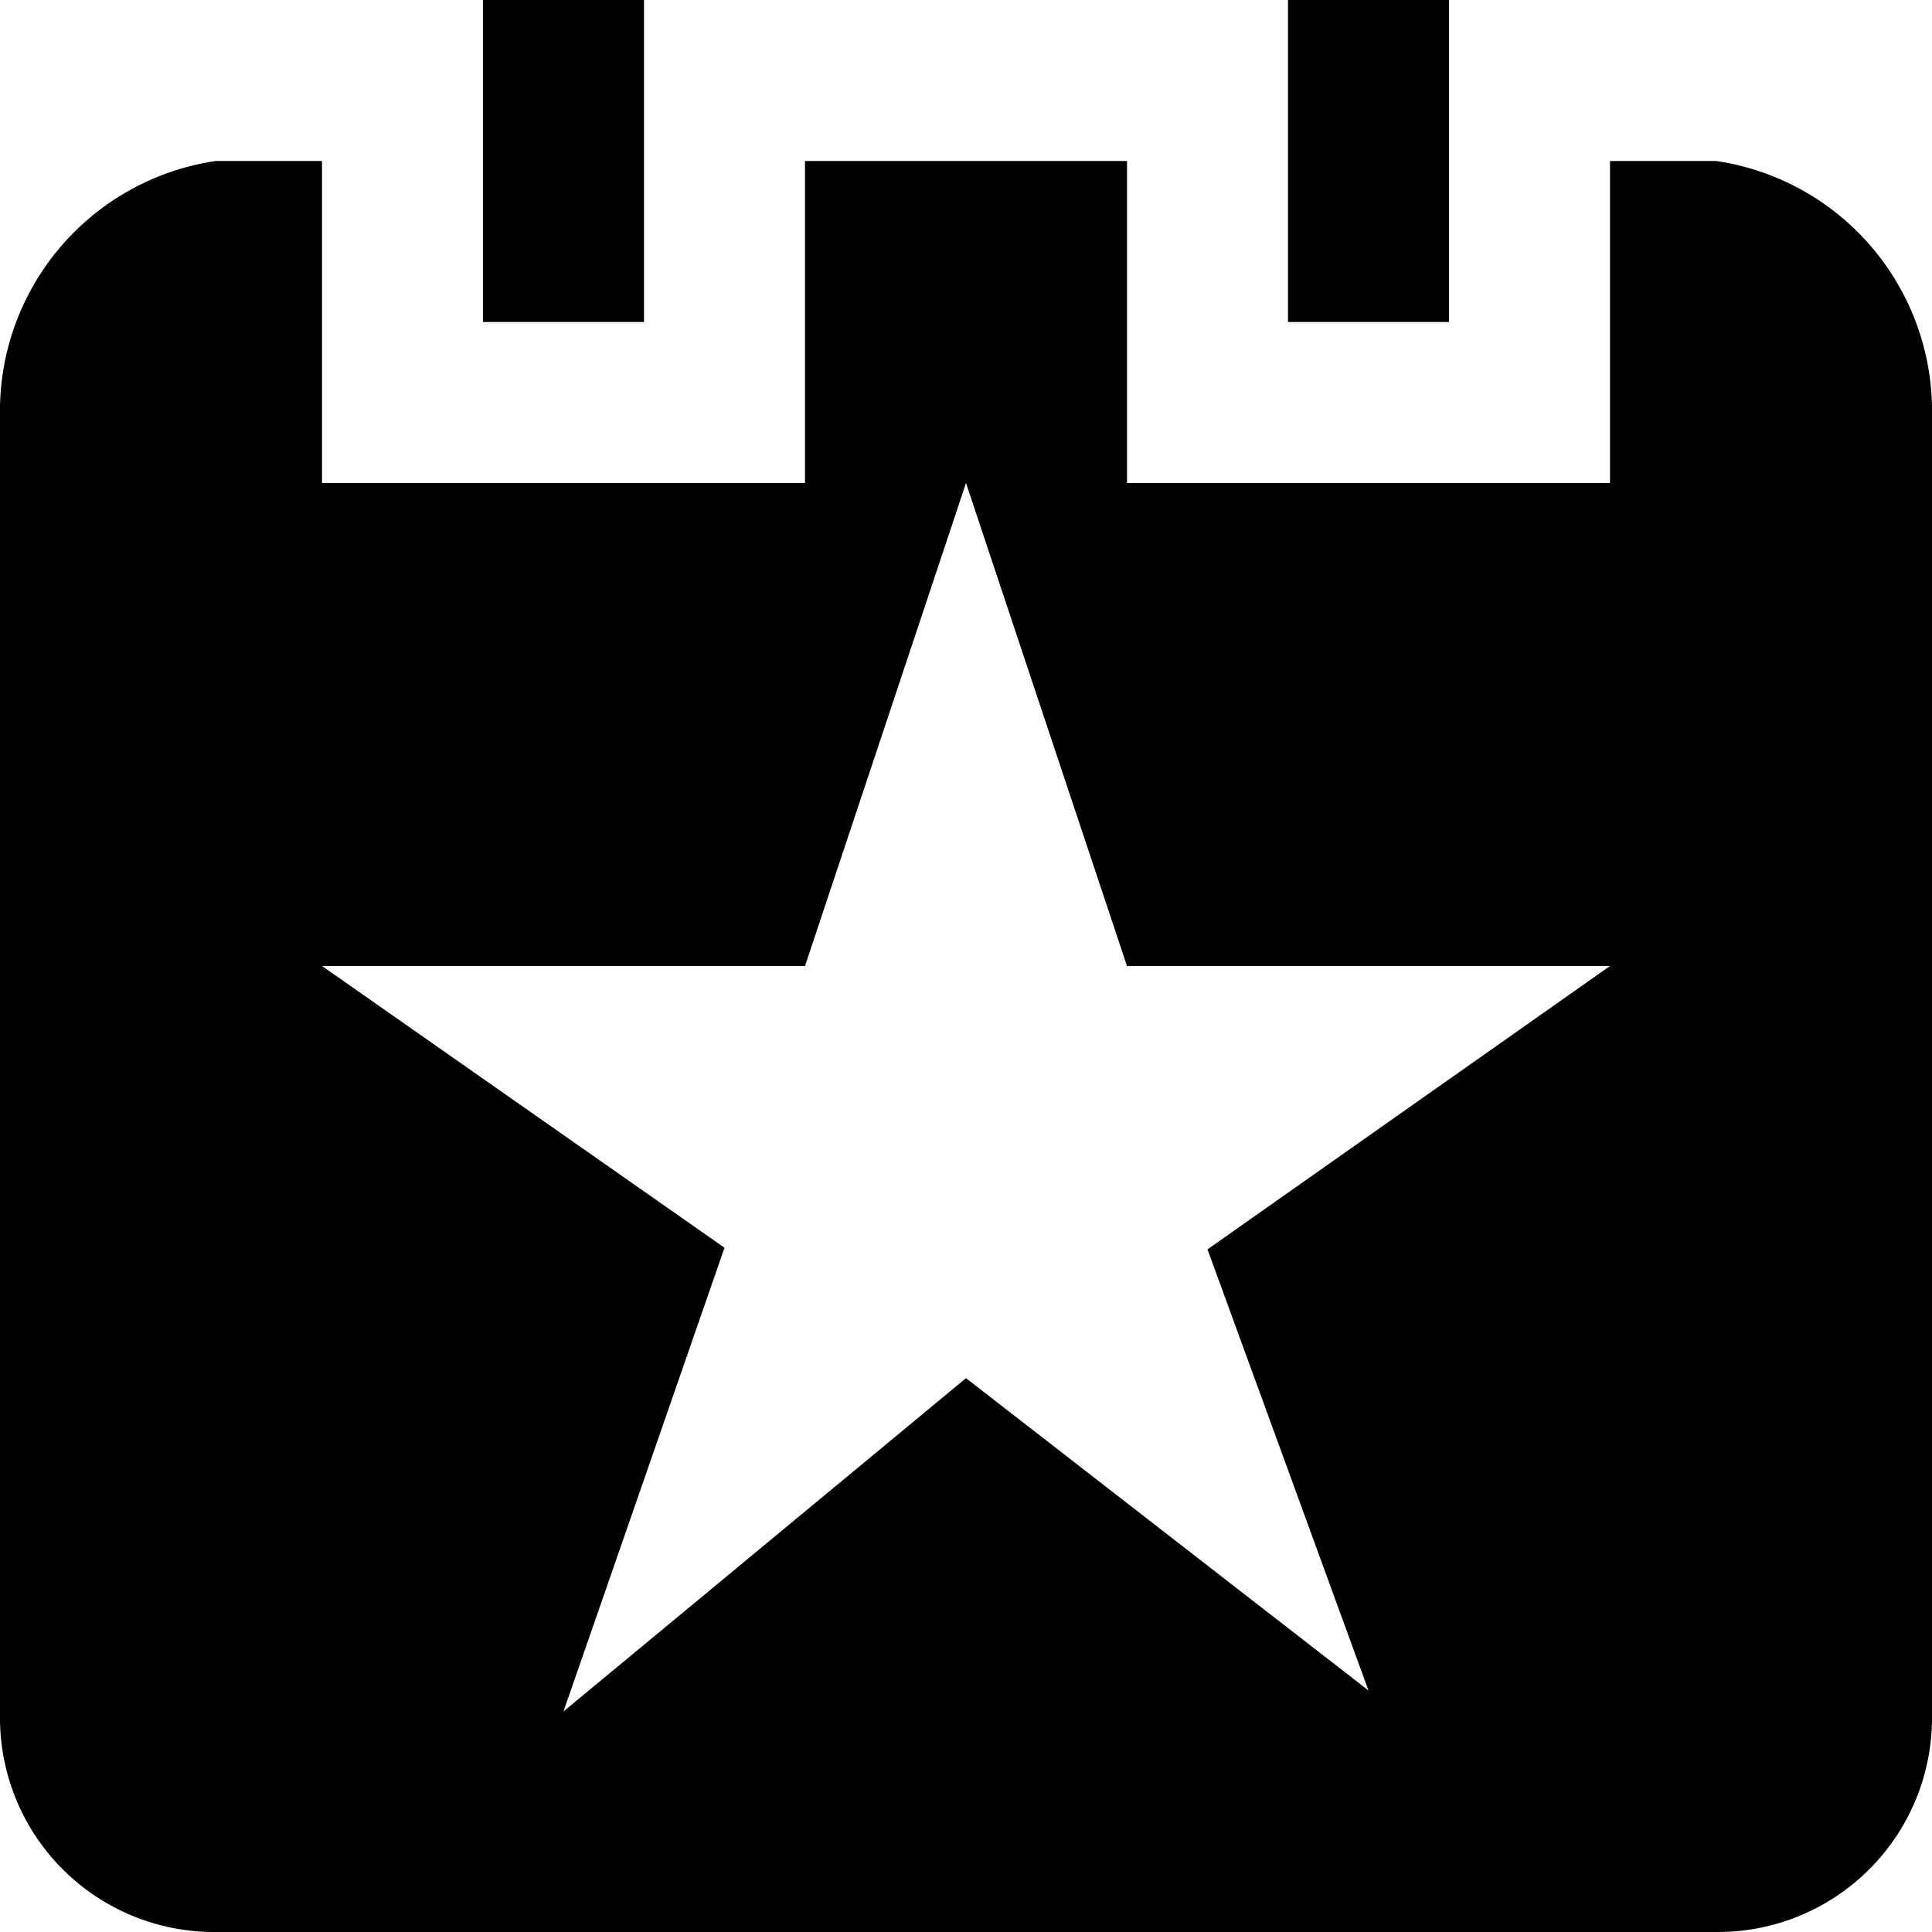 <svg xmlns="http://www.w3.org/2000/svg" width="12" height="12" viewBox="0 0 12 12"><title>event</title><rect x="3" width="1" height="2"/><rect x="8" width="1" height="2"/><path d="M12,2.58v8.08A1.33,1.33,0,0,1,10.68,12H1.34A1.33,1.33,0,0,1,0,10.68H0V2.58A1.57,1.57,0,0,1,1.34,1H2V3H5V1H7V3h3V1h.66A1.57,1.57,0,0,1,12,2.58ZM10,6H7L6,3,5,6H2L4.5,7.75l-1,2.88L6,8.56,8.5,10.5l-1-2.74Z"/></svg>